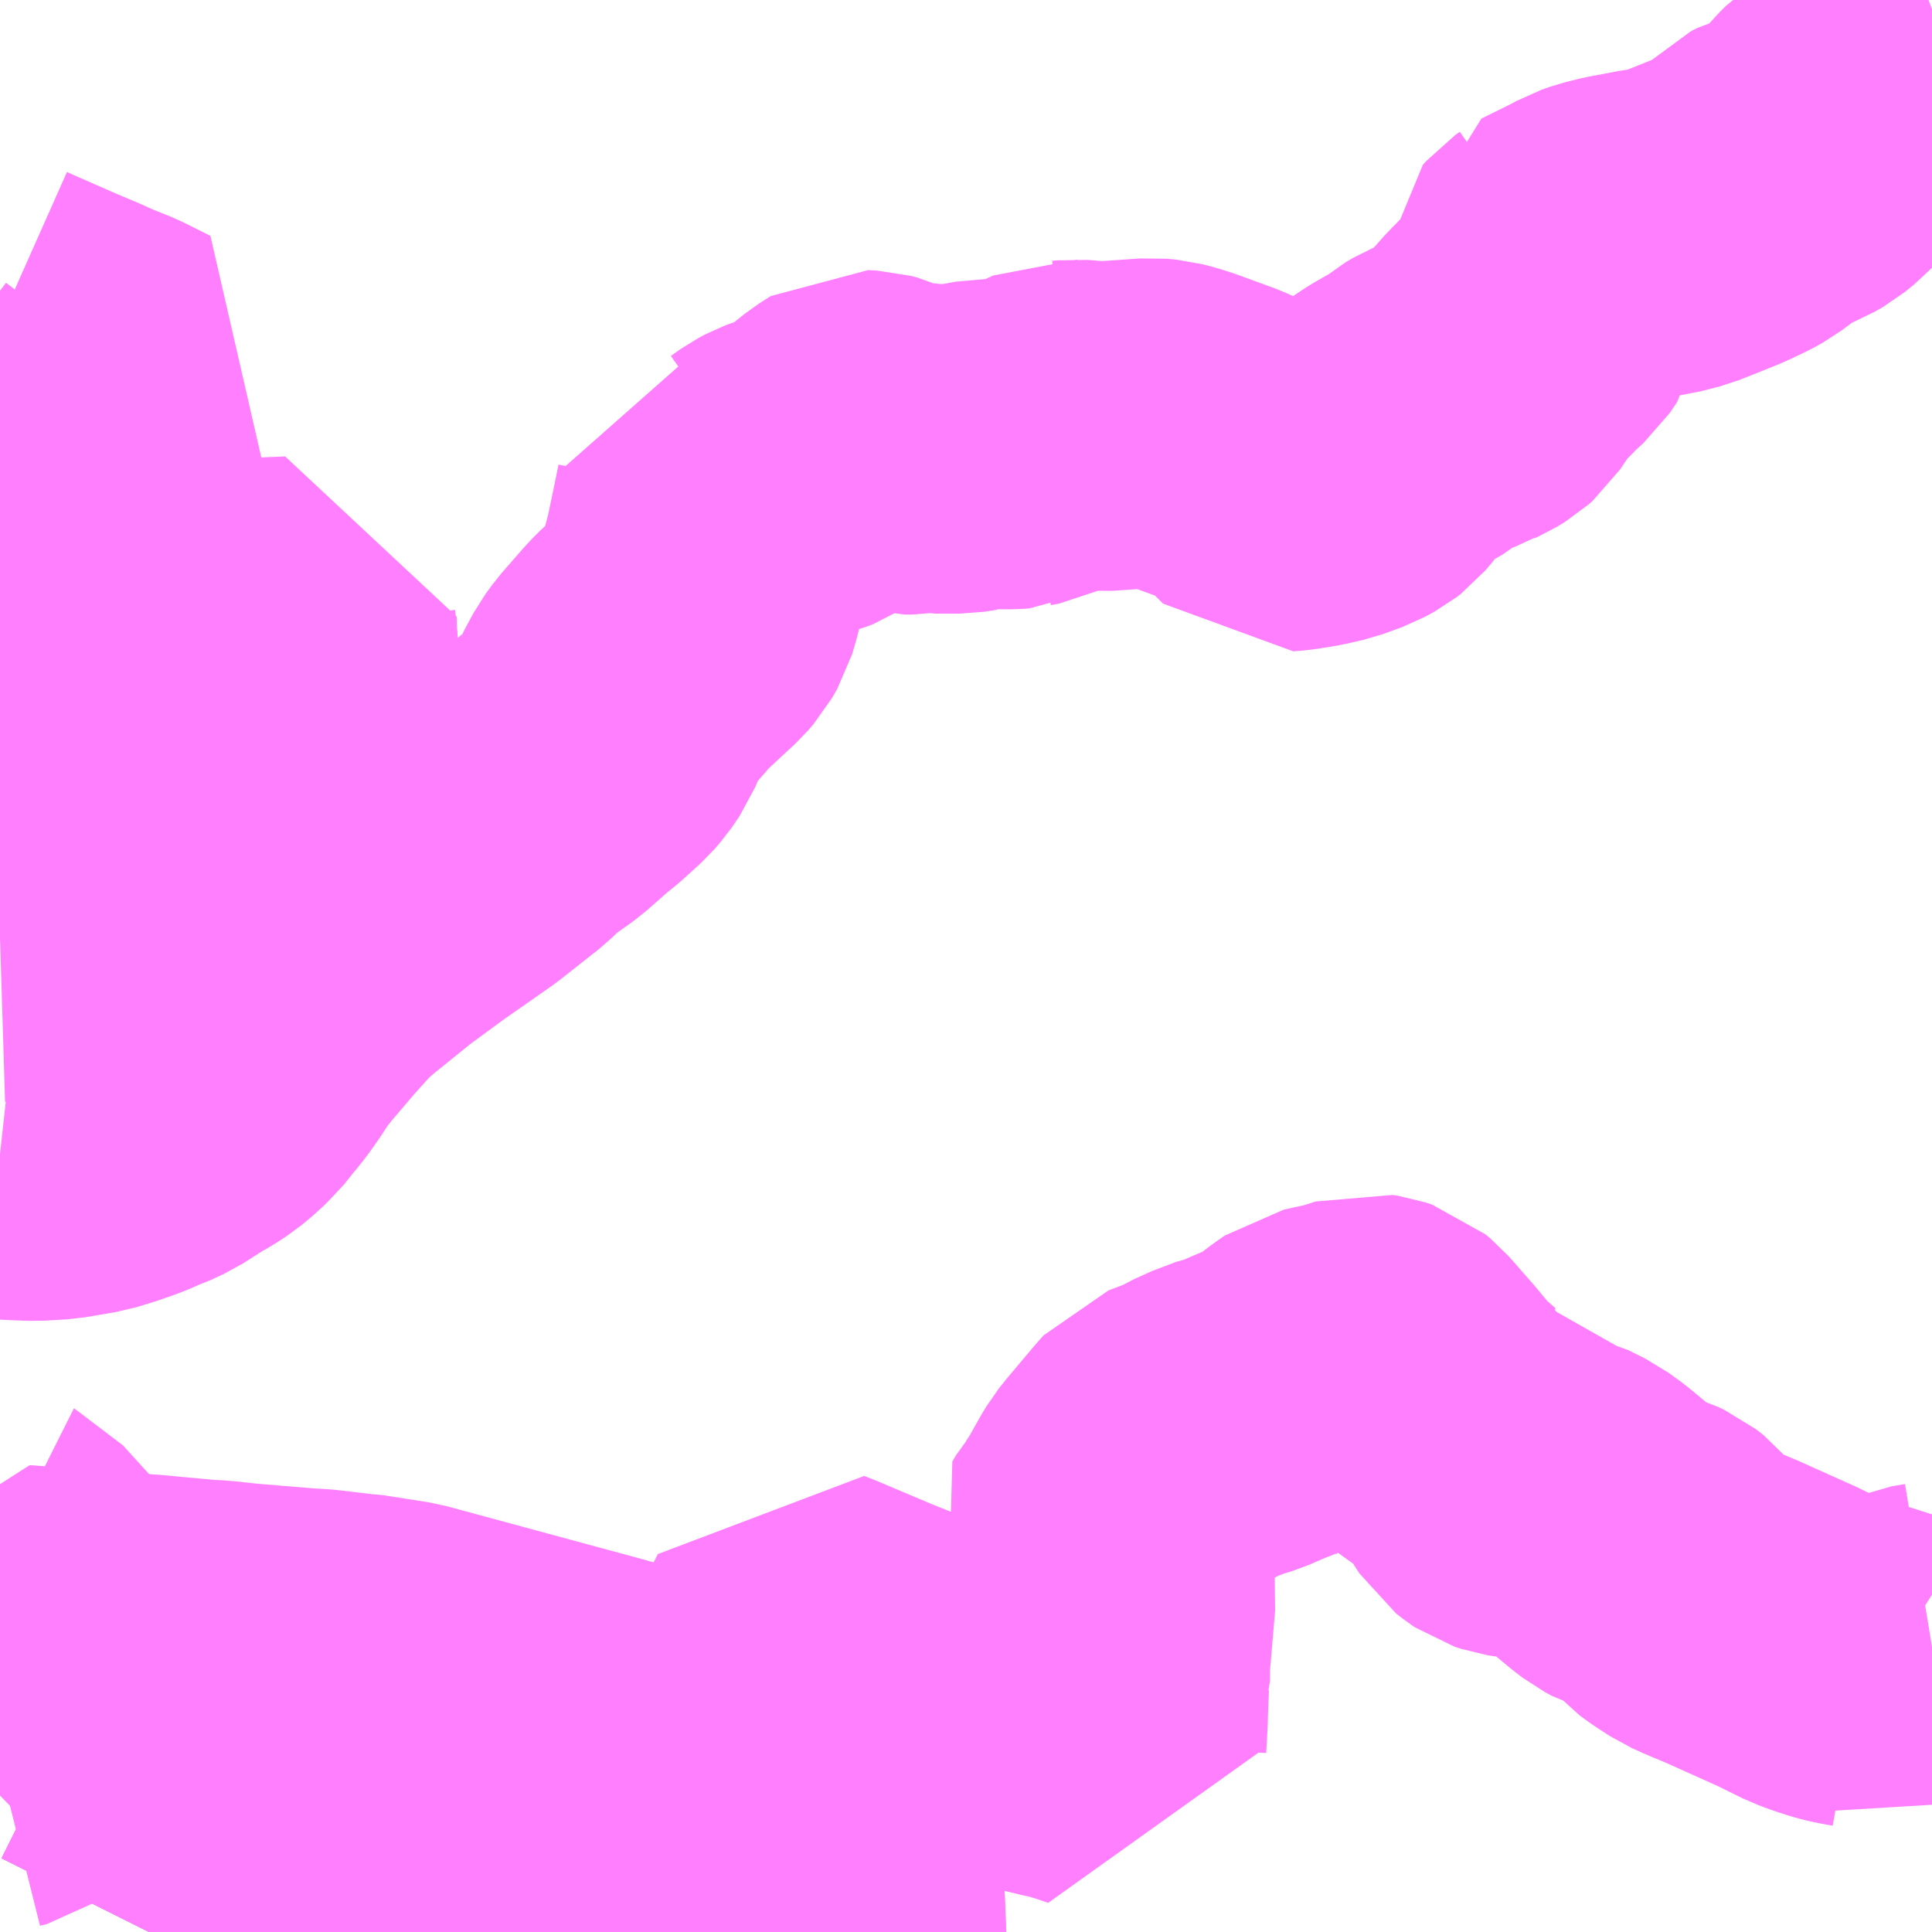 <?xml version="1.0" encoding="UTF-8"?>
<svg  xmlns="http://www.w3.org/2000/svg" xmlns:xlink="http://www.w3.org/1999/xlink" xmlns:go="http://purl.org/svgmap/profile" property="N07_001,N07_002,N07_003,N07_004,N07_005,N07_006,N07_007" viewBox="13706.543 -3528.809 4.395 4.395" go:dataArea="13706.54296875 -3528.80859375 4.39453125 4.39453125" >
<globalCoordinateSystem srsName="http://purl.org/crs/84" transform="matrix(100.0,0.0,0.0,-100.0,0.0,0.0)" />
<defs>
 <g id="p0" >
  <circle cx="0.0" cy="0.0" r="3" stroke="green" stroke-width="0.75" vector-effect="non-scaling-stroke" />
 </g>
</defs>
<g fill="none" fill-rule="evenodd" stroke="#FF00FF" stroke-width="0.75" opacity="0.5" vector-effect="non-scaling-stroke" stroke-linejoin="bevel" >
<path content="1,名鉄バス（株）,瀬戸循環線_03_on,12.0,12.0,12.0," xlink:title="1" d="M13708.576,-3524.414L13708.577,-3524.415L13708.55,-3524.438L13708.503,-3524.456L13708.488,-3524.463L13708.362,-3524.525L13708.337,-3524.538L13708.307,-3524.549L13708.274,-3524.557L13708.244,-3524.564L13708.228,-3524.569L13708.214,-3524.571L13708.197,-3524.575L13708.117,-3524.602L13708.03,-3524.626L13708.024,-3524.63L13707.982,-3524.649L13707.93,-3524.669L13707.909,-3524.675L13707.881,-3524.677L13707.696,-3524.696L13707.483,-3524.678L13707.447,-3524.69L13707.366,-3524.72L13707.279,-3524.739L13707.221,-3524.749L13707.21,-3524.75L13707.178,-3524.754L13707.158,-3524.757L13707.1,-3524.77L13707.062,-3524.78"/>
<path content="1,名鉄バス（株）,瀬戸循環線_03_on,12.0,12.0,12.0," xlink:title="1" d="M13707.062,-3524.78L13707.036,-3524.727L13706.921,-3524.492L13706.882,-3524.414"/>
<path content="1,名鉄バス（株）,瀬戸循環線_03_on,12.0,12.0,12.0," xlink:title="1" d="M13707.193,-3524.997L13707.197,-3524.978L13707.192,-3524.972L13707.155,-3524.974L13707.135,-3524.984L13707.053,-3524.988L13707.039,-3524.984L13707.037,-3524.965L13707.035,-3524.949L13707.037,-3524.929L13707.044,-3524.904L13707.026,-3524.889L13706.999,-3524.849L13706.977,-3524.822L13706.989,-3524.812L13707.014,-3524.797L13707.034,-3524.788L13707.058,-3524.781L13707.062,-3524.78"/>
<path content="1,名鉄バス（株）,瀬戸循環線_04_on,12.0,12.0,12.0," xlink:title="1" d="M13708.576,-3524.414L13708.577,-3524.415L13708.55,-3524.438L13708.503,-3524.456L13708.488,-3524.463L13708.362,-3524.525L13708.337,-3524.538L13708.307,-3524.549L13708.274,-3524.557L13708.244,-3524.564L13708.228,-3524.569L13708.214,-3524.571L13708.197,-3524.575L13708.117,-3524.602L13708.03,-3524.626L13708.024,-3524.63L13707.982,-3524.649L13707.93,-3524.669L13707.909,-3524.675L13707.881,-3524.677L13707.696,-3524.696L13707.483,-3524.678L13707.447,-3524.69L13707.366,-3524.72L13707.279,-3524.739L13707.221,-3524.749L13707.21,-3524.75L13707.178,-3524.754L13707.158,-3524.757L13707.1,-3524.77L13707.062,-3524.78"/>
<path content="1,名鉄バス（株）,瀬戸循環線_04_on,12.0,12.0,12.0," xlink:title="1" d="M13707.062,-3524.78L13707.036,-3524.727L13706.921,-3524.492L13706.882,-3524.414"/>
<path content="1,名鉄バス（株）,瀬戸循環線_04_on,12.0,12.0,12.0," xlink:title="1" d="M13707.193,-3524.997L13707.197,-3524.978L13707.192,-3524.972L13707.155,-3524.974L13707.135,-3524.984L13707.053,-3524.988L13707.039,-3524.984L13707.037,-3524.965L13707.035,-3524.949L13707.037,-3524.929L13707.044,-3524.904L13707.026,-3524.889L13706.999,-3524.849L13706.977,-3524.822L13706.989,-3524.812L13707.014,-3524.797L13707.034,-3524.788L13707.058,-3524.781L13707.062,-3524.78"/>
<path content="1,名鉄バス（株）,玉野台循環線,32.0,22.0,22.0," xlink:title="1" d="M13706.543,-3526.677L13706.673,-3526.681L13706.668,-3526.735L13706.666,-3526.767L13706.666,-3526.781L13706.663,-3526.814L13706.662,-3526.83L13706.655,-3526.854L13706.644,-3526.871L13706.624,-3526.899L13706.615,-3526.915L13706.6,-3526.94L13706.58,-3526.978L13706.563,-3527.034L13706.557,-3527.047"/>
<path content="1,名鉄バス（株）,玉野台循環線,32.0,22.0,22.0," xlink:title="1" d="M13706.557,-3527.047L13706.557,-3527.07L13706.558,-3527.074L13706.572,-3527.164L13706.577,-3527.214L13706.589,-3527.307L13706.593,-3527.339L13706.595,-3527.358L13706.595,-3527.399L13706.593,-3527.422L13706.587,-3527.44L13706.556,-3527.494L13706.554,-3527.499L13706.543,-3527.519M13706.543,-3528.075L13706.57,-3528.063L13706.659,-3528.024L13706.716,-3528L13706.742,-3527.988L13706.792,-3527.968L13706.854,-3527.937L13706.824,-3527.898L13706.798,-3527.862L13706.793,-3527.855L13706.775,-3527.82L13706.772,-3527.805L13706.77,-3527.801L13706.767,-3527.791L13706.763,-3527.766L13706.762,-3527.753L13706.758,-3527.703L13706.762,-3527.653L13706.763,-3527.631L13706.76,-3527.601L13706.754,-3527.561L13706.751,-3527.552L13706.733,-3527.503L13706.716,-3527.461L13706.694,-3527.403L13706.709,-3527.401L13706.747,-3527.397L13706.826,-3527.388L13706.858,-3527.387L13706.913,-3527.38L13706.957,-3527.38L13707.071,-3527.391L13707.085,-3527.391L13707.207,-3527.396L13707.208,-3527.36L13707.209,-3527.354L13707.211,-3527.311L13707.211,-3527.307L13707.211,-3527.29L13707.211,-3527.282L13707.213,-3527.254L13707.216,-3527.226L13707.216,-3527.206L13707.216,-3527.191L13707.211,-3527.173L13707.209,-3527.164L13707.2,-3527.146L13707.188,-3527.128L13707.184,-3527.123L13707.166,-3527.103L13707.146,-3527.083L13707.133,-3527.073L13707.115,-3527.064L13707.1,-3527.058L13707.051,-3527.055L13707.034,-3527.056L13706.951,-3527.053L13706.933,-3527.053L13706.93,-3527.053L13706.892,-3527.052L13706.856,-3527.052L13706.752,-3527.052L13706.651,-3527.064L13706.622,-3527.064L13706.614,-3527.062L13706.557,-3527.047"/>
<path content="3,瀬戸市,下半田川線,2.6,6.5,0.0," xlink:title="3" d="M13707.221,-3524.749L13707.231,-3524.742L13707.234,-3524.738L13707.237,-3524.734L13707.238,-3524.729L13707.245,-3524.681L13707.246,-3524.65L13707.249,-3524.633L13707.255,-3524.591L13707.266,-3524.553L13707.275,-3524.529L13707.28,-3524.515L13707.29,-3524.488L13707.295,-3524.478L13707.301,-3524.467L13707.307,-3524.453L13707.316,-3524.432L13707.328,-3524.414"/>
<path content="3,瀬戸市,下半田川線,2.6,6.5,0.0," xlink:title="3" d="M13707.221,-3524.749L13707.279,-3524.739L13707.366,-3524.72L13707.447,-3524.69L13707.483,-3524.678L13707.696,-3524.696L13707.881,-3524.677L13707.909,-3524.675L13707.93,-3524.669L13707.982,-3524.649L13708.024,-3524.63L13708.03,-3524.626L13708.117,-3524.602"/>
<path content="3,瀬戸市,下半田川線,2.6,6.5,0.0," xlink:title="3" d="M13707.062,-3524.78L13707.036,-3524.727L13706.921,-3524.492L13706.882,-3524.414"/>
<path content="3,瀬戸市,下半田川線,2.6,6.5,0.0," xlink:title="3" d="M13707.062,-3524.78L13707.1,-3524.77L13707.158,-3524.757L13707.178,-3524.754L13707.21,-3524.75L13707.221,-3524.749"/>
<path content="3,瀬戸市,下半田川線,2.6,6.5,0.0," xlink:title="3" d="M13706.977,-3524.822L13706.989,-3524.812L13707.014,-3524.797L13707.034,-3524.788L13707.058,-3524.781L13707.062,-3524.78"/>
<path content="3,瀬戸市,下半田川線,2.6,6.5,0.0," xlink:title="3" d="M13706.977,-3524.822L13706.999,-3524.849L13707.026,-3524.889L13707.044,-3524.904L13707.037,-3524.929L13707.035,-3524.949L13707.037,-3524.965L13707.039,-3524.984L13707.053,-3524.988L13707.135,-3524.984"/>
<path content="3,瀬戸市,下半田川線,2.6,6.5,0.0," xlink:title="3" d="M13707.135,-3524.984L13707.155,-3524.974L13707.192,-3524.972L13707.197,-3524.978L13707.193,-3524.997L13707.178,-3525.01L13707.135,-3524.984"/>
<path content="3,瀬戸市,下半田川線,2.6,6.5,0.0," xlink:title="3" d="M13710.938,-3528.788L13710.914,-3528.779L13710.899,-3528.766L13710.899,-3528.764L13710.894,-3528.754L13710.894,-3528.733L13710.895,-3528.712L13710.902,-3528.69L13710.902,-3528.677L13710.899,-3528.67L13710.888,-3528.649L13710.869,-3528.619L13710.858,-3528.607L13710.828,-3528.581L13710.809,-3528.57L13710.796,-3528.562L13710.791,-3528.562L13710.765,-3528.55L13710.75,-3528.541L13710.734,-3528.53L13710.719,-3528.515L13710.703,-3528.496L13710.688,-3528.482L13710.661,-3528.453L13710.64,-3528.436L13710.621,-3528.425L13710.606,-3528.419L13710.572,-3528.41L13710.558,-3528.403L13710.531,-3528.375L13710.507,-3528.357L13710.489,-3528.347L13710.451,-3528.329L13710.404,-3528.31L13710.361,-3528.293L13710.319,-3528.282L13710.295,-3528.279L13710.253,-3528.271L13710.226,-3528.266L13710.194,-3528.258L13710.174,-3528.251L13710.156,-3528.241L13710.079,-3528.203L13710.079,-3528.202L13710.069,-3528.195L13710.062,-3528.187L13710.06,-3528.157L13710.051,-3528.125L13710.048,-3528.105L13710.031,-3528.08L13710.002,-3528.054L13709.992,-3528.043L13709.973,-3528.024L13709.948,-3527.996L13709.917,-3527.95L13709.908,-3527.942L13709.89,-3527.931L13709.881,-3527.927L13709.871,-3527.921L13709.835,-3527.909L13709.811,-3527.899L13709.794,-3527.889L13709.775,-3527.873L13709.719,-3527.841L13709.692,-3527.823L13709.674,-3527.807L13709.653,-3527.774L13709.636,-3527.754L13709.627,-3527.747L13709.605,-3527.735L13709.561,-3527.719L13709.522,-3527.71L13709.478,-3527.703L13709.454,-3527.701L13709.422,-3527.733L13709.395,-3527.761L13709.382,-3527.771L13709.325,-3527.796L13709.314,-3527.801L13709.27,-3527.817L13709.232,-3527.831L13709.207,-3527.839L13709.184,-3527.845L13709.163,-3527.847L13709.048,-3527.839L13708.987,-3527.844L13708.978,-3527.843L13708.964,-3527.844L13708.916,-3527.821L13708.899,-3527.813L13708.88,-3527.804L13708.86,-3527.8L13708.858,-3527.799L13708.844,-3527.798L13708.817,-3527.798L13708.812,-3527.799L13708.783,-3527.799L13708.755,-3527.794L13708.751,-3527.792L13708.725,-3527.788L13708.672,-3527.788L13708.662,-3527.79L13708.643,-3527.79L13708.618,-3527.786L13708.601,-3527.786L13708.586,-3527.79L13708.568,-3527.797L13708.547,-3527.809L13708.534,-3527.815L13708.519,-3527.819L13708.499,-3527.82L13708.471,-3527.802L13708.441,-3527.778L13708.421,-3527.756L13708.397,-3527.74L13708.381,-3527.734L13708.339,-3527.723L13708.323,-3527.717L13708.308,-3527.709L13708.287,-3527.694L13708.272,-3527.687L13708.259,-3527.684L13708.235,-3527.684L13708.222,-3527.685L13708.204,-3527.685L13708.182,-3527.685L13708.181,-3527.677L13708.172,-3527.633L13708.158,-3527.566L13708.154,-3527.548L13708.141,-3527.499L13708.131,-3527.459L13708.128,-3527.448L13708.122,-3527.428L13708.11,-3527.407L13708.097,-3527.392L13708.028,-3527.328L13708.014,-3527.313L13707.966,-3527.258L13707.95,-3527.236L13707.93,-3527.199L13707.915,-3527.163L13707.898,-3527.138L13707.885,-3527.123L13707.841,-3527.083L13707.828,-3527.073L13707.815,-3527.062L13707.765,-3527.018L13707.706,-3526.976L13707.674,-3526.945L13707.584,-3526.874L13707.471,-3526.795L13707.385,-3526.732L13707.291,-3526.656L13707.264,-3526.633L13707.24,-3526.608L13707.204,-3526.568L13707.158,-3526.514L13707.146,-3526.5L13707.119,-3526.466L13707.097,-3526.432L13707.078,-3526.405L13707.058,-3526.38L13707.052,-3526.371L13707.025,-3526.342L13707.014,-3526.331L13706.99,-3526.311L13706.967,-3526.296L13706.949,-3526.286L13706.894,-3526.251L13706.866,-3526.238L13706.856,-3526.233L13706.846,-3526.23L13706.82,-3526.219L13706.783,-3526.206L13706.744,-3526.194L13706.732,-3526.192L13706.673,-3526.182L13706.622,-3526.179L13706.57,-3526.181L13706.543,-3526.184M13706.543,-3525.27L13706.545,-3525.269L13706.683,-3525.117L13706.706,-3525.094L13706.733,-3525.068L13706.735,-3525.064L13706.803,-3524.994L13706.806,-3524.992L13706.867,-3524.929L13706.886,-3524.908L13706.905,-3524.878L13706.914,-3524.868L13706.942,-3524.845L13706.959,-3524.835L13706.977,-3524.822"/>
<path content="3,瀬戸市,中心市街地線,7.0,7.0,7.0," xlink:title="3" d="M13707.135,-3524.984L13707.178,-3525.01L13707.193,-3524.997L13707.197,-3524.978L13707.192,-3524.972L13707.155,-3524.974L13707.135,-3524.984"/>
<path content="3,瀬戸市,中心市街地線,7.0,7.0,7.0," xlink:title="3" d="M13707.135,-3524.984L13707.053,-3524.988L13707.039,-3524.984L13707.049,-3525.065L13707.033,-3525.067L13707.007,-3525.068L13706.867,-3525.081L13706.862,-3525.081L13706.806,-3525.085L13706.798,-3525.087L13706.78,-3525.089L13706.748,-3525.09L13706.726,-3525.091L13706.706,-3525.094L13706.651,-3525.097L13706.583,-3525.102L13706.58,-3525.094L13706.558,-3525.022L13706.554,-3525.007L13706.543,-3524.97M13706.543,-3524.938L13706.547,-3524.924L13706.55,-3524.911L13706.563,-3524.881L13706.573,-3524.863L13706.581,-3524.846L13706.585,-3524.836L13706.586,-3524.826L13706.583,-3524.817L13706.575,-3524.807L13706.559,-3524.796L13706.543,-3524.792"/>
<path content="3,瀬戸市,曽野線,3.9,0.0,6.5," xlink:title="3" d="M13707.062,-3524.78L13707.036,-3524.727L13706.921,-3524.492L13706.882,-3524.414"/>
<path content="3,瀬戸市,曽野線,3.9,0.0,6.5," xlink:title="3" d="M13707.062,-3524.78L13707.1,-3524.77L13707.158,-3524.757L13707.178,-3524.754L13707.21,-3524.75L13707.221,-3524.749L13707.231,-3524.742L13707.234,-3524.738L13707.237,-3524.734L13707.238,-3524.729L13707.245,-3524.681L13707.249,-3524.633L13707.255,-3524.591L13707.266,-3524.553L13707.275,-3524.529L13707.28,-3524.515L13707.29,-3524.488L13707.295,-3524.478L13707.301,-3524.467L13707.307,-3524.453L13707.316,-3524.432L13707.328,-3524.414"/>
<path content="3,瀬戸市,曽野線,3.9,0.0,6.5," xlink:title="3" d="M13708.245,-3524.803L13708.24,-3524.792L13708.201,-3524.704L13708.191,-3524.682L13708.183,-3524.663L13708.177,-3524.639L13708.173,-3524.613L13708.17,-3524.585L13708.117,-3524.602"/>
<path content="3,瀬戸市,曽野線,3.9,0.0,6.5," xlink:title="3" d="M13708.245,-3524.803L13707.903,-3524.901L13707.46,-3525.021L13707.358,-3525.037L13707.352,-3525.038L13707.342,-3525.038L13707.266,-3525.047L13707.231,-3525.049L13707.158,-3525.055L13707.098,-3525.06L13707.049,-3525.065L13707.039,-3524.984"/>
<path content="3,瀬戸市,曽野線,3.9,0.0,6.5," xlink:title="3" d="M13707.135,-3524.984L13707.155,-3524.974L13707.192,-3524.972L13707.197,-3524.978L13707.193,-3524.997L13707.178,-3525.01L13707.135,-3524.984"/>
<path content="3,瀬戸市,曽野線,3.9,0.0,6.5," xlink:title="3" d="M13707.039,-3524.984L13707.037,-3524.965L13707.035,-3524.949L13707.037,-3524.929L13707.044,-3524.904L13707.026,-3524.889L13706.999,-3524.849L13706.977,-3524.822L13706.989,-3524.812L13707.014,-3524.797L13707.034,-3524.788L13707.058,-3524.781L13707.062,-3524.78"/>
<path content="3,瀬戸市,曽野線,3.9,0.0,6.5," xlink:title="3" d="M13707.039,-3524.984L13707.053,-3524.988L13707.135,-3524.984"/>
<path content="3,瀬戸市,曽野線,3.9,0.0,6.5," xlink:title="3" d="M13710.938,-3525.063L13710.932,-3525.062L13710.908,-3525.058L13710.889,-3525.05L13710.868,-3525.038L13710.822,-3525L13710.797,-3525.016L13710.778,-3525.025L13710.75,-3525.03L13710.737,-3525.033L13710.726,-3525.036L13710.701,-3525.044L13710.674,-3525.054L13710.609,-3525.086L13710.482,-3525.143L13710.432,-3525.164L13710.41,-3525.174L13710.379,-3525.194L13710.357,-3525.21L13710.349,-3525.219L13710.334,-3525.237L13710.325,-3525.248L13710.307,-3525.262L13710.292,-3525.269L13710.25,-3525.282L13710.235,-3525.29L13710.218,-3525.303L13710.195,-3525.322L13710.147,-3525.362L13710.118,-3525.383L13710.08,-3525.402L13710.047,-3525.41L13709.998,-3525.412L13709.985,-3525.414L13709.97,-3525.419L13709.964,-3525.423L13709.95,-3525.434L13709.937,-3525.454L13709.93,-3525.477L13709.926,-3525.518L13709.922,-3525.538L13709.919,-3525.543L13709.913,-3525.543L13709.869,-3525.548L13709.849,-3525.553L13709.837,-3525.557L13709.817,-3525.567L13709.816,-3525.568L13709.797,-3525.583L13709.759,-3525.628L13709.751,-3525.638L13709.716,-3525.678L13709.694,-3525.703L13709.682,-3525.713L13709.667,-3525.718L13709.654,-3525.72L13709.612,-3525.706L13709.544,-3525.691L13709.524,-3525.677L13709.471,-3525.637L13709.441,-3525.622L13709.417,-3525.613L13709.371,-3525.593L13709.358,-3525.589L13709.352,-3525.588L13709.297,-3525.567L13709.253,-3525.544L13709.24,-3525.539L13709.198,-3525.523L13709.183,-3525.506L13709.145,-3525.461L13709.124,-3525.436L13709.108,-3525.416L13709.099,-3525.401L13709.086,-3525.378L13709.07,-3525.349L13709.052,-3525.322L13709.043,-3525.312L13709.035,-3525.298L13709.039,-3525.29L13709.047,-3525.273L13709.054,-3525.259L13709.063,-3525.235L13709.065,-3525.224L13709.07,-3525.177L13709.058,-3525.036L13709.057,-3525.021L13709.057,-3524.985L13709.055,-3524.979L13709.053,-3524.931L13709.052,-3524.896L13709.049,-3524.842L13709.049,-3524.835L13709.014,-3524.847L13708.981,-3524.857L13708.945,-3524.865L13708.938,-3524.867L13708.89,-3524.878L13708.836,-3524.897L13708.749,-3524.919L13708.722,-3524.93L13708.712,-3524.938L13708.69,-3524.966L13708.678,-3524.975L13708.639,-3524.992L13708.566,-3525.022L13708.554,-3525.027L13708.526,-3525.038L13708.391,-3525.095L13708.373,-3525.102L13708.356,-3525.069L13708.331,-3525.005L13708.329,-3525.001L13708.321,-3524.981L13708.308,-3524.949L13708.297,-3524.925L13708.245,-3524.803"/>
</g>
</svg>
